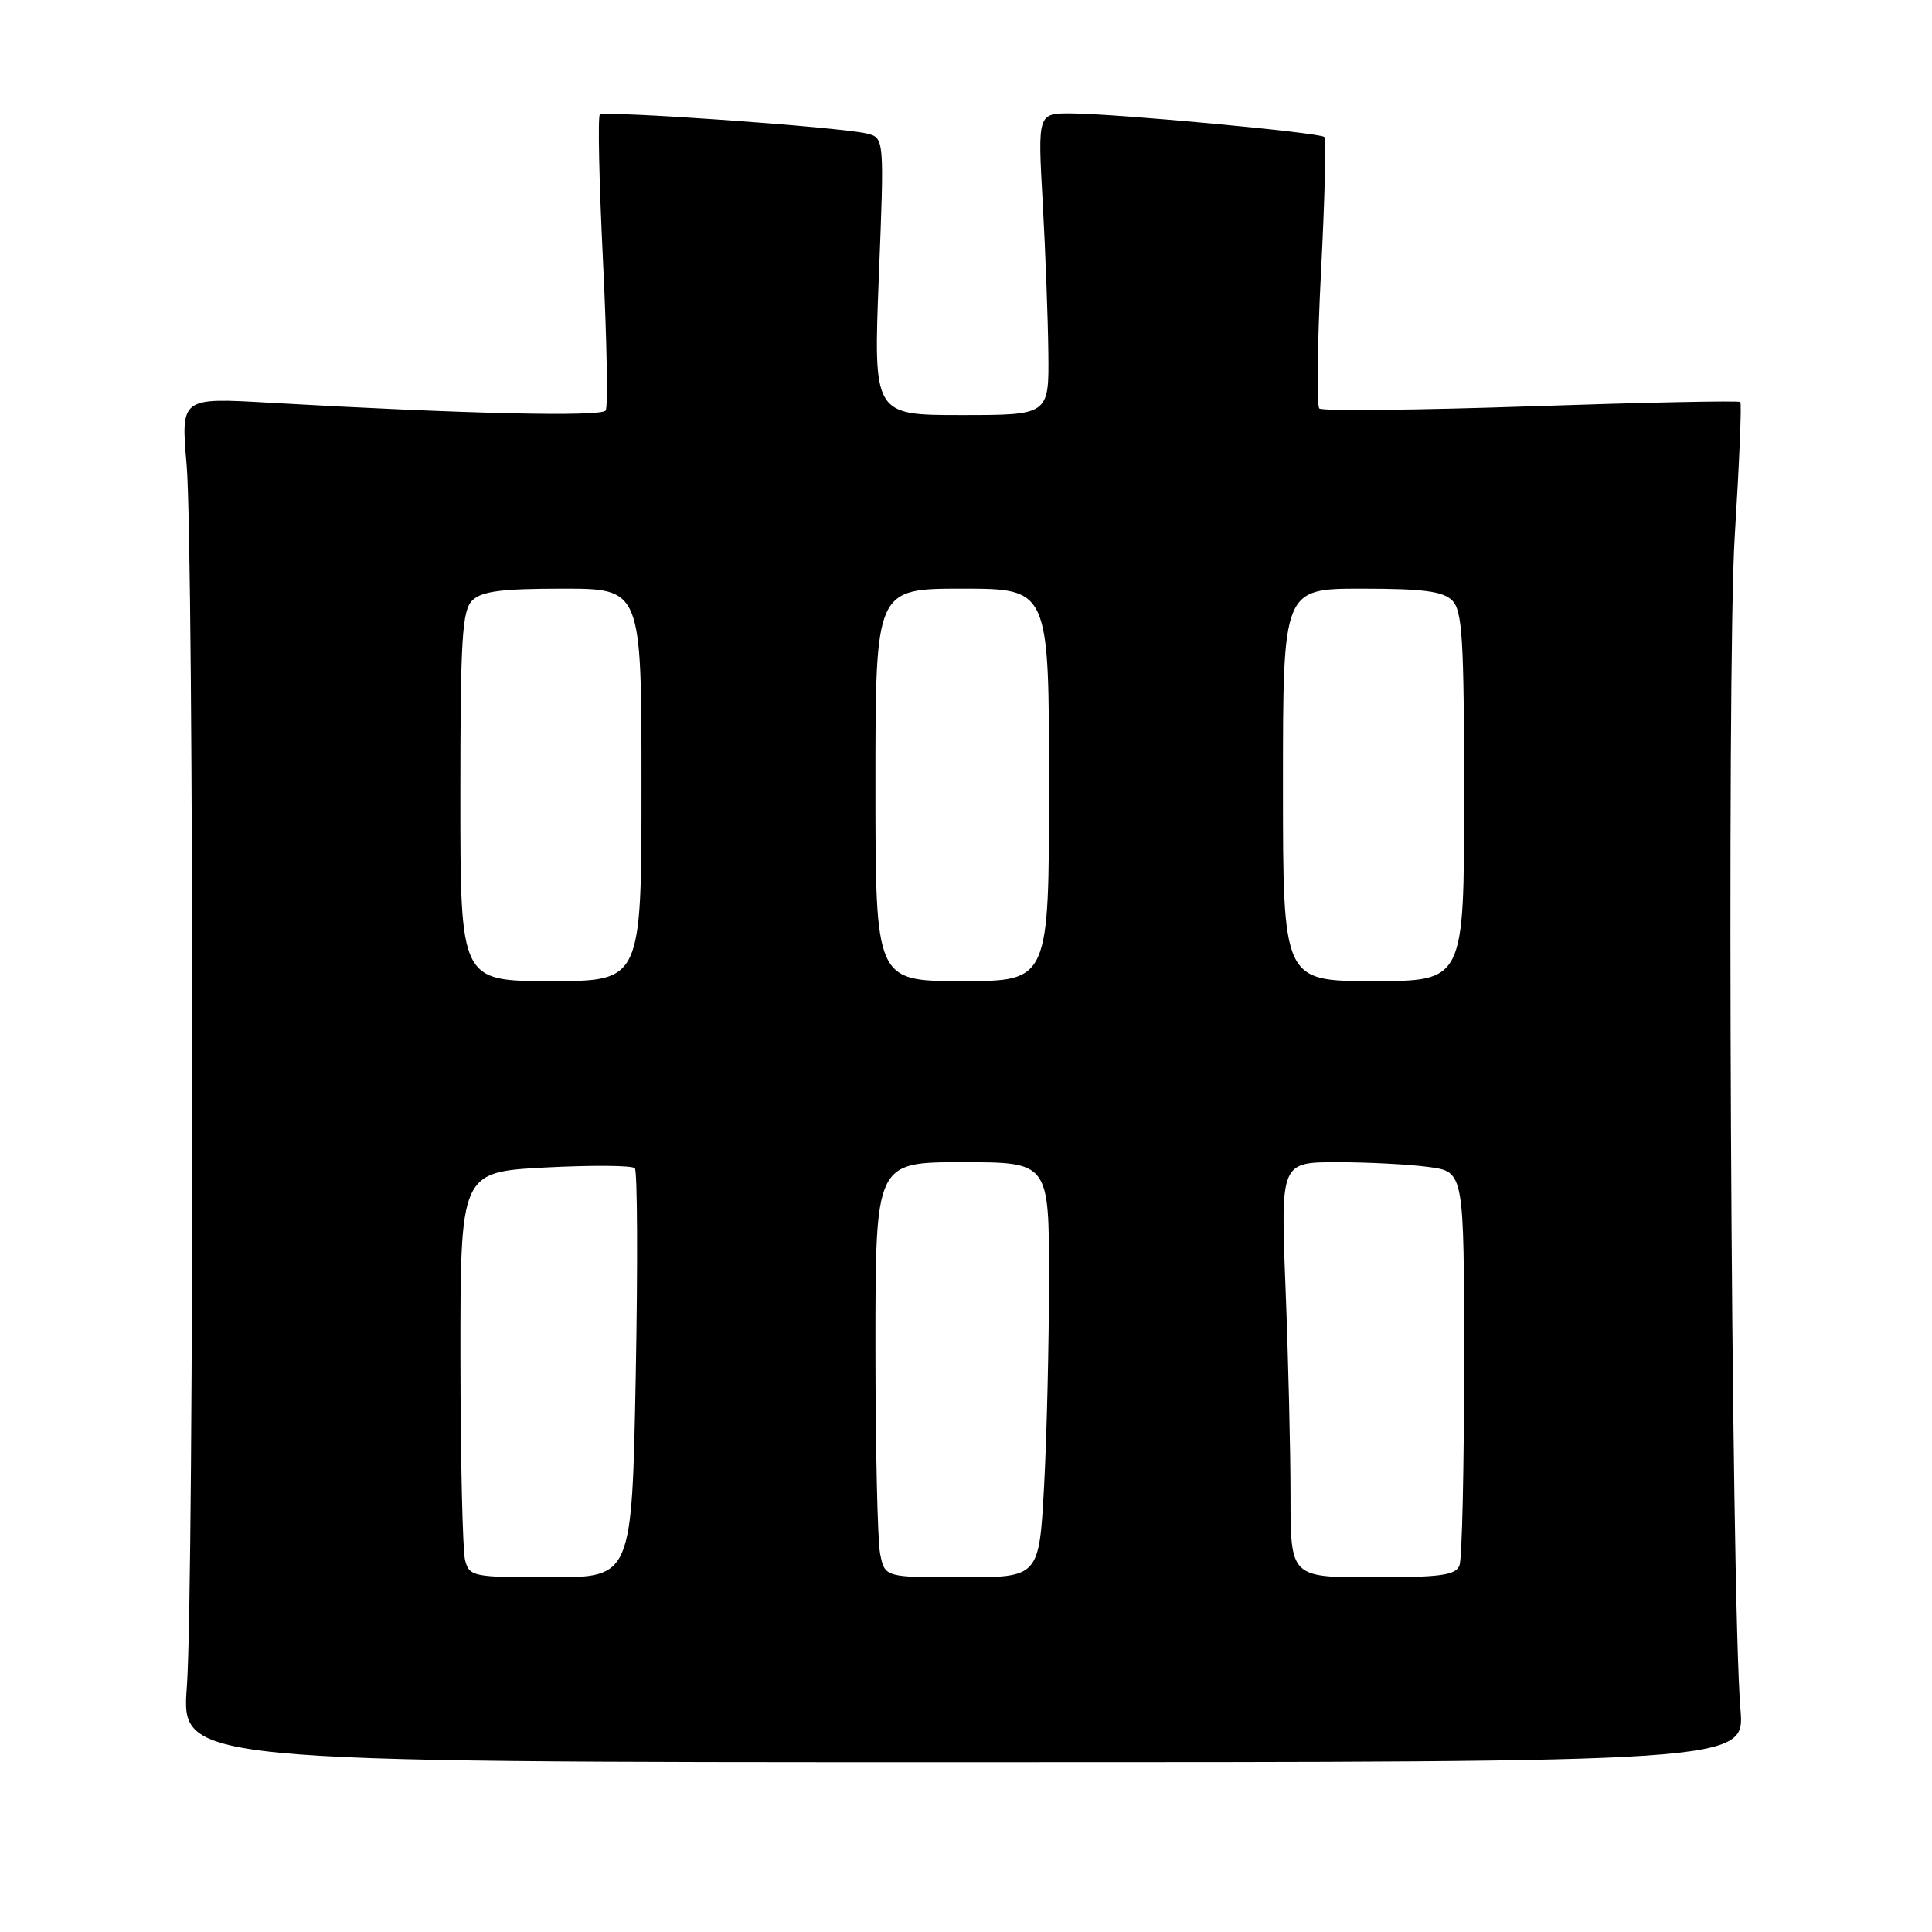 <?xml version="1.0" encoding="UTF-8" standalone="no"?>
<!DOCTYPE svg PUBLIC "-//W3C//DTD SVG 1.1//EN" "http://www.w3.org/Graphics/SVG/1.1/DTD/svg11.dtd" >
<svg xmlns="http://www.w3.org/2000/svg" xmlns:xlink="http://www.w3.org/1999/xlink" version="1.1" viewBox="0 0 256 256">
 <g >
 <path fill="currentColor"
d=" M 230.62 226.50 C 229.37 211.40 228.77 88.46 229.86 71.06 C 230.46 61.47 230.80 53.46 230.60 53.27 C 230.40 53.07 217.93 53.33 202.87 53.84 C 187.82 54.35 175.19 54.48 174.82 54.13 C 174.45 53.78 174.55 45.65 175.04 36.06 C 175.54 26.46 175.74 18.41 175.48 18.15 C 174.91 17.57 148.12 15.08 142.00 15.03 C 137.50 15.00 137.50 15.00 138.16 26.75 C 138.52 33.21 138.86 42.21 138.91 46.75 C 139.00 55.00 139.00 55.00 127.37 55.00 C 115.73 55.00 115.73 55.00 116.45 36.63 C 117.18 18.26 117.18 18.26 114.84 17.69 C 111.28 16.83 80.05 14.62 79.48 15.19 C 79.20 15.47 79.39 24.19 79.90 34.58 C 80.41 44.98 80.57 53.89 80.26 54.39 C 79.72 55.26 61.68 54.85 35.59 53.36 C 23.96 52.69 23.96 52.69 24.73 61.60 C 25.71 72.99 25.74 210.25 24.76 223.50 C 24.02 233.50 24.02 233.50 127.61 233.50 C 231.20 233.50 231.20 233.50 230.62 226.50 Z  M 61.63 206.75 C 61.30 205.51 61.02 193.43 61.01 179.90 C 61.00 155.30 61.00 155.30 72.25 154.70 C 78.44 154.38 83.78 154.42 84.12 154.80 C 84.46 155.19 84.52 167.54 84.24 182.25 C 83.73 209.00 83.73 209.00 72.98 209.00 C 62.68 209.00 62.21 208.91 61.63 206.75 Z  M 116.62 205.88 C 116.28 204.16 116.00 191.78 116.00 178.38 C 116.00 154.00 116.00 154.00 127.50 154.00 C 139.00 154.00 139.00 154.00 139.00 169.34 C 139.00 177.78 138.71 190.16 138.35 196.84 C 137.69 209.00 137.69 209.00 127.47 209.00 C 117.25 209.00 117.25 209.00 116.62 205.88 Z  M 171.00 198.16 C 171.00 192.20 170.70 179.82 170.34 170.66 C 169.69 154.00 169.69 154.00 177.20 154.00 C 181.34 154.00 186.81 154.29 189.36 154.64 C 194.00 155.27 194.00 155.27 194.00 180.55 C 194.00 194.46 193.73 206.55 193.39 207.42 C 192.89 208.73 190.90 209.00 181.89 209.00 C 171.00 209.00 171.00 209.00 171.00 198.16 Z  M 61.00 105.57 C 61.00 84.70 61.23 80.91 62.57 79.57 C 63.80 78.34 66.42 78.00 74.57 78.00 C 85.00 78.00 85.00 78.00 85.00 104.00 C 85.00 130.00 85.00 130.00 73.00 130.00 C 61.00 130.00 61.00 130.00 61.00 105.57 Z  M 116.00 104.00 C 116.00 78.00 116.00 78.00 127.50 78.00 C 139.00 78.00 139.00 78.00 139.00 104.00 C 139.00 130.00 139.00 130.00 127.50 130.00 C 116.00 130.00 116.00 130.00 116.00 104.00 Z  M 170.00 104.00 C 170.00 78.00 170.00 78.00 180.43 78.00 C 188.58 78.00 191.20 78.34 192.43 79.57 C 193.77 80.91 194.00 84.70 194.00 105.57 C 194.00 130.00 194.00 130.00 182.00 130.00 C 170.00 130.00 170.00 130.00 170.00 104.00 Z "/>
</g>
</svg>